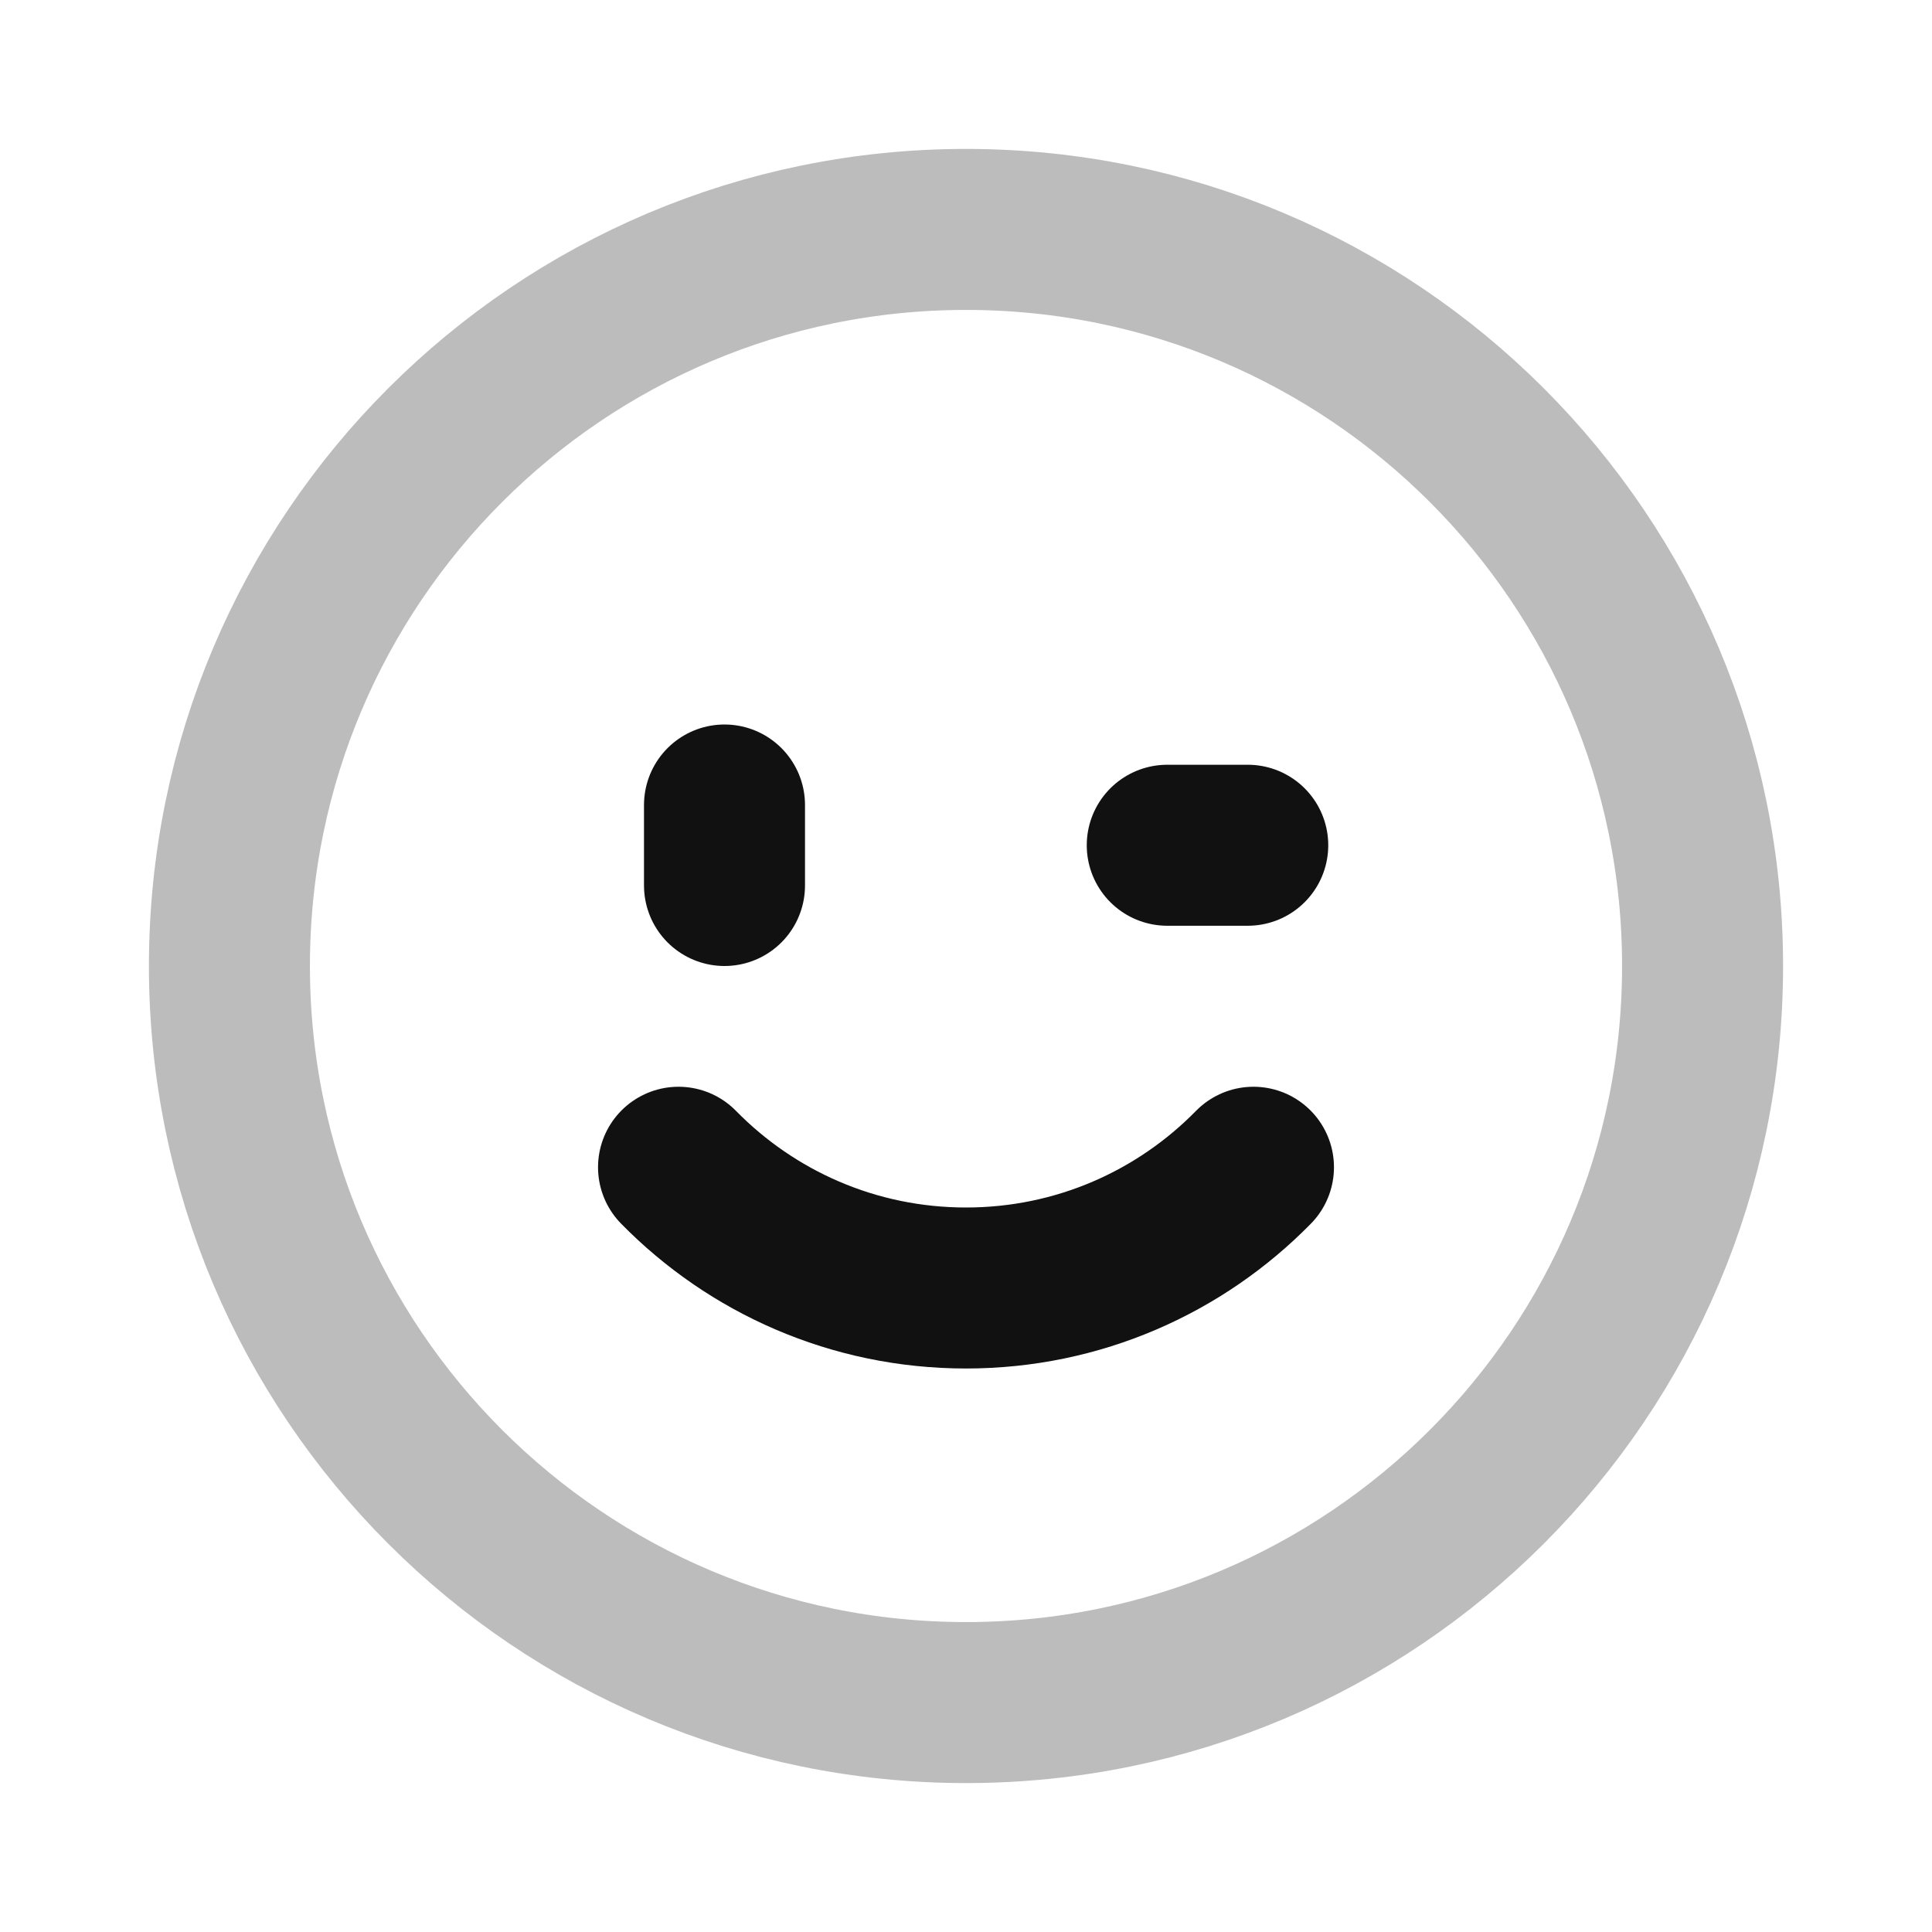 <svg width="24" height="24" viewBox="0 0 24 24" fill="none" xmlns="http://www.w3.org/2000/svg">
<path opacity="0.28" d="M2.85 12C2.85 17.053 6.947 21.15 12 21.15C17.053 21.15 21.15 17.053 21.15 12C21.15 6.947 17.053 2.85 12 2.85C6.947 2.85 2.85 6.947 2.85 12Z" stroke="#111111" stroke-width="2" stroke-linecap="round" stroke-linejoin="round"/>
<path d="M9 10V11M15.5 10.5H14.5M8.429 14.5C9.337 15.426 10.601 16 12 16C13.399 16 14.663 15.426 15.571 14.5" stroke="#111111" stroke-width="2" stroke-linecap="round" stroke-linejoin="round"/>
</svg>
